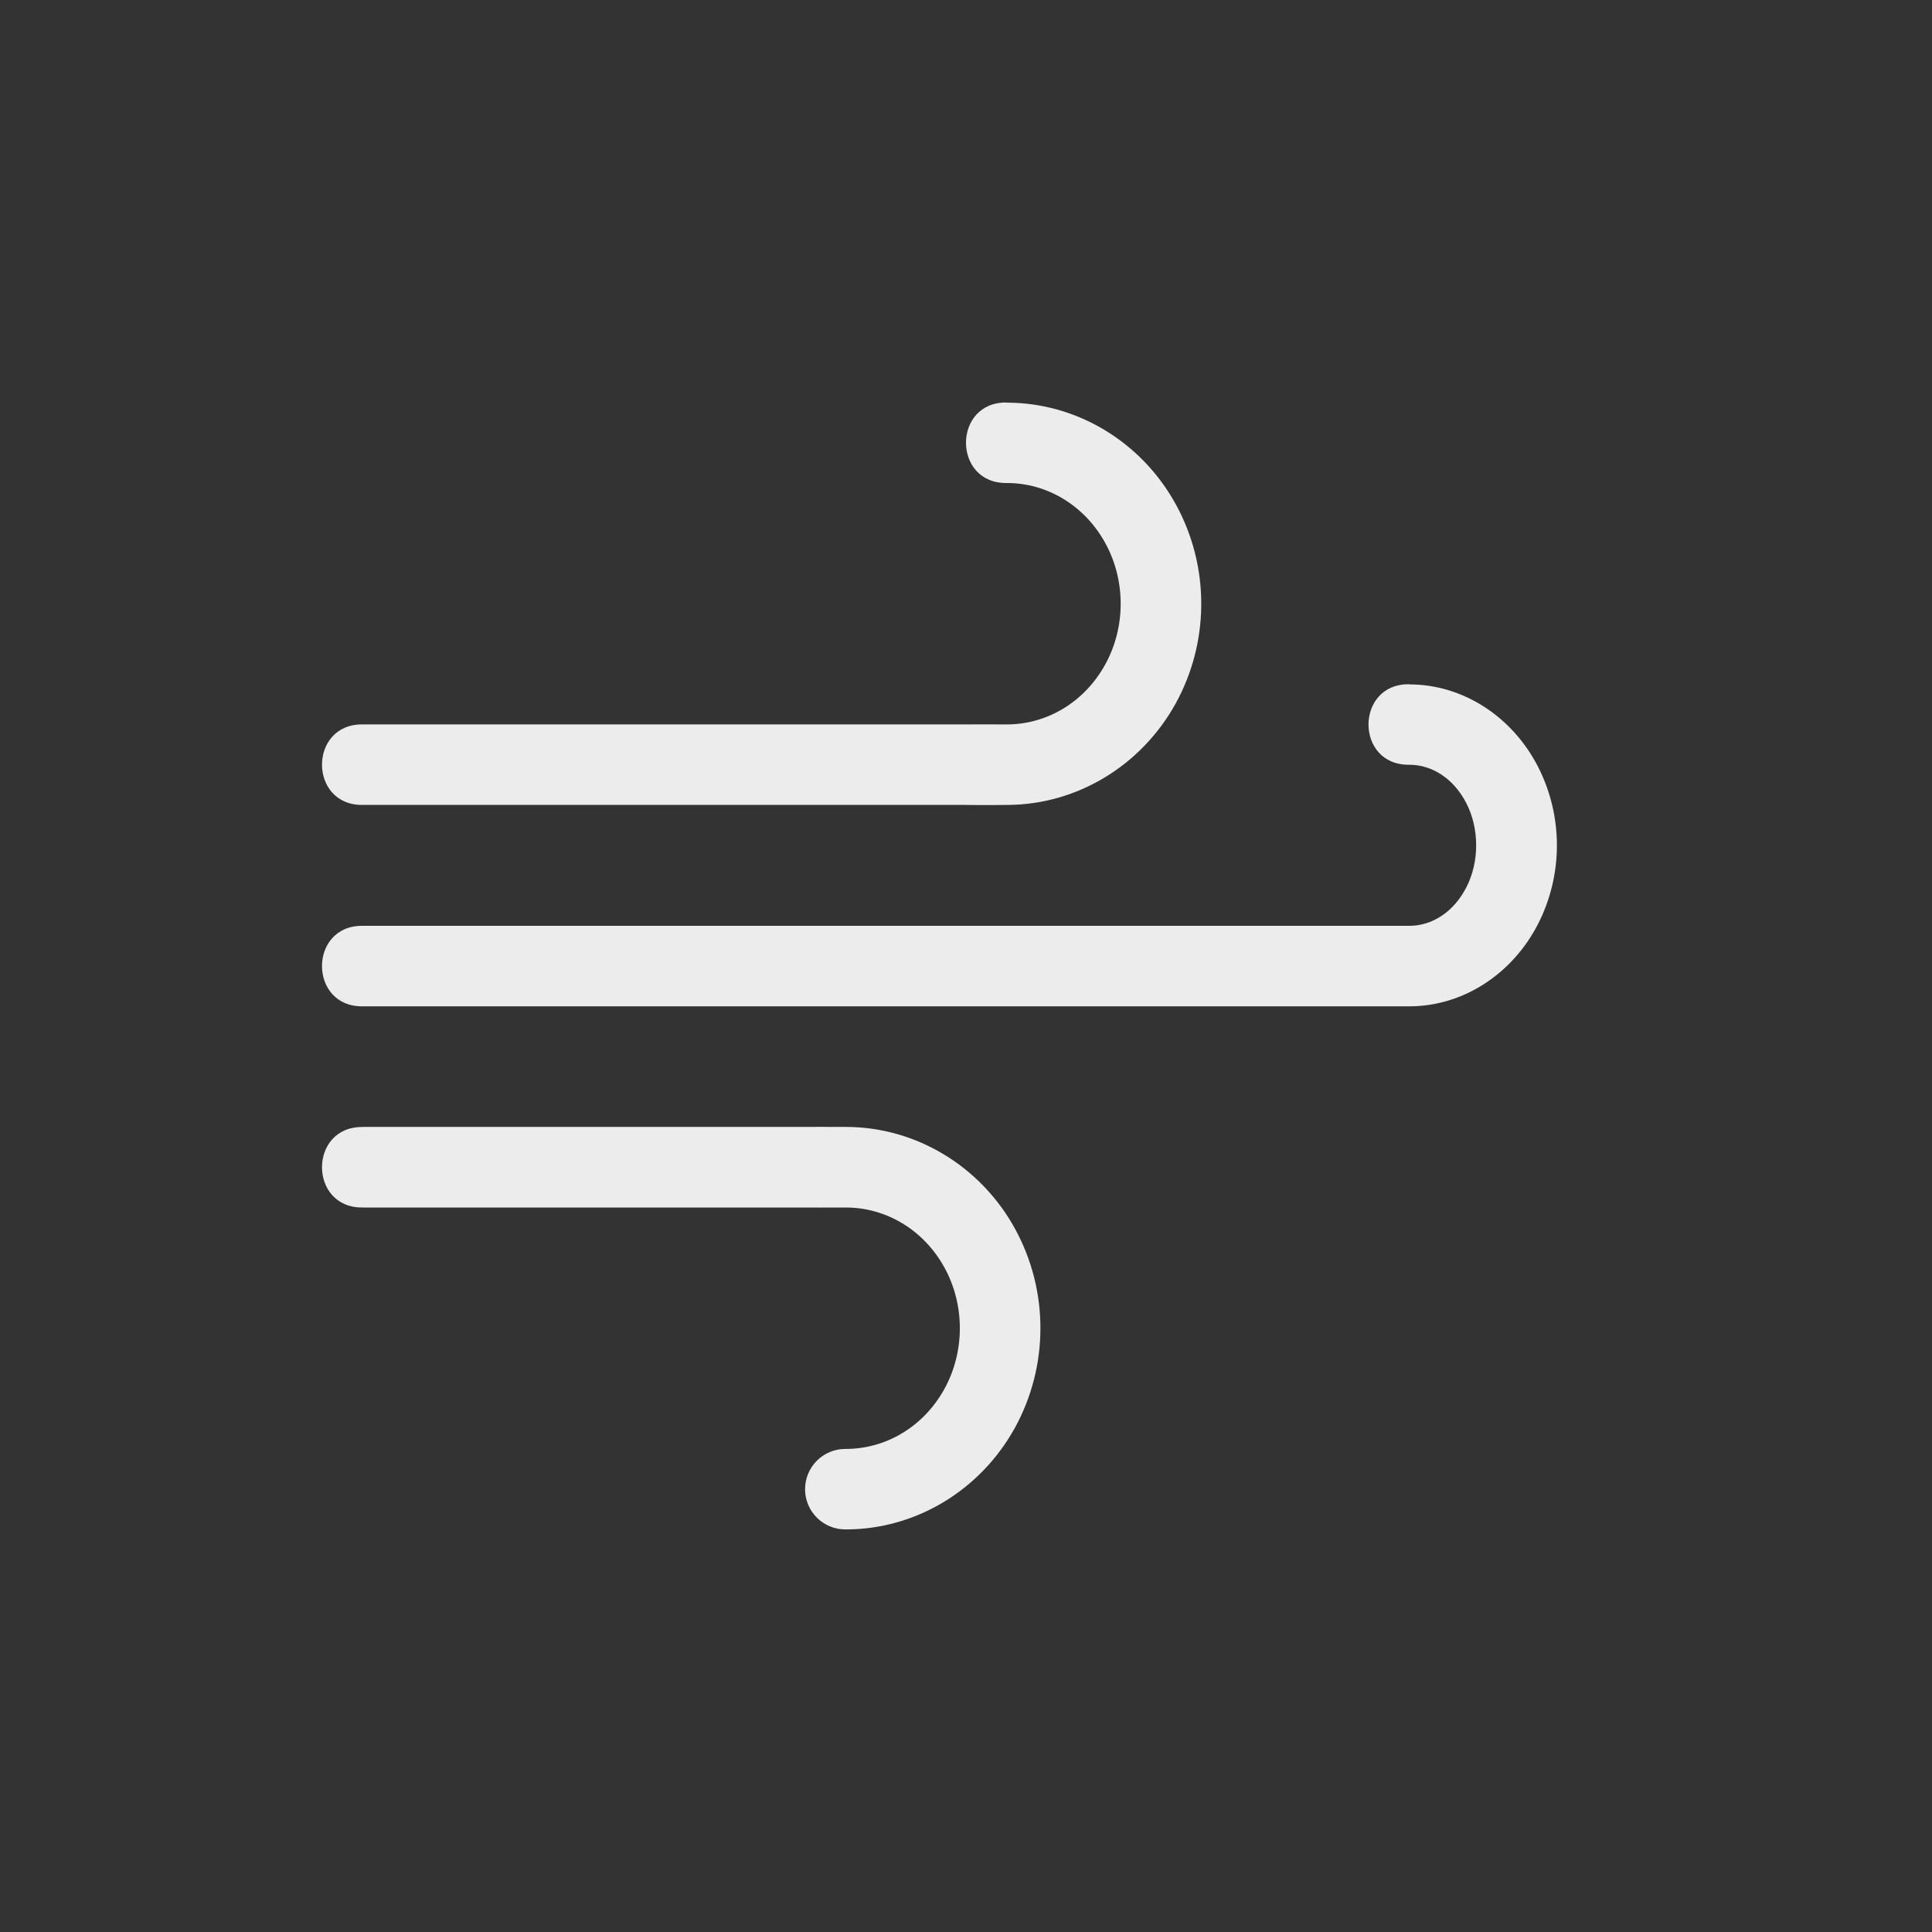 <svg xmlns="http://www.w3.org/2000/svg" viewBox="0 0 24 24" style="enable-background:new">
 <rect x="0" y="0" width="24" height="24" fill="#333333" stroke="none"/>
 <path d="m 12.507 5 c -0.676 -0.01 -0.676 1.01 0 1 0.499 0 0.963 0.276 1.221 0.742 0.258 0.466 0.258 1.049 0 1.515 -0.258 0.466 -0.722 0.742 -1.221 0.742 -0.141 -0.002 -0.508 0 -0.508 0 l -7.492 0 c -0.676 -0.01 -0.676 1.01 0 1 l 7.492 0 c 0 0 0.232 0.004 0.508 0 0.87 0 1.669 -0.487 2.096 -1.257 0.426 -0.771 0.426 -1.713 0 -2.483 -0.426 -0.771 -1.226 -1.257 -2.096 -1.257 z" mix-blend-mode="normal" isolation="auto" white-space="normal" solid-opacity="1" solid-color="#000000" style="fill:#ececec;opacity:1;fill-opacity:1;fill-rule:evenodd;"/>
 <path d="m 4.507 14 c -0.676 -0.01 -0.676 1.01 0 1 l 5.492 0 c 0 0 0.339 0.002 0.508 0 0.499 0 0.965 0.276 1.223 0.742 0.258 0.466 0.258 1.049 0 1.515 -0.258 0.466 -0.724 0.742 -1.223 0.742 -0.282 -0.003 -0.51 0.226 -0.506 0.508 0.004 0.275 0.23 0.495 0.506 0.492 0.87 0 1.671 -0.487 2.098 -1.258 0.426 -0.771 0.426 -1.713 0 -2.484 -0.426 -0.771 -1.228 -1.258 -2.098 -1.258 -0.169 -0.002 -0.508 0 -0.508 0 l -5.492 0 z" mix-blend-mode="normal" isolation="auto" white-space="normal" solid-opacity="1" solid-color="#000000" style="fill:#ececec;opacity:1;fill-opacity:1;fill-rule:evenodd;"/>
 <path d="m 17.507 8.5 c -0.676 -0.01 -0.676 1.01 0 1 0.275 0 0.547 0.163 0.709 0.479 0.162 0.316 0.162 0.727 0 1.043 -0.162 0.316 -0.434 0.479 -0.709 0.479 l -0.508 0 -12.492 0 c -0.676 -0.01 -0.676 1.01 0 1 l 12.492 0 0.508 0 c 0.676 0 1.284 -0.409 1.598 -1.021 0.314 -0.612 0.314 -1.345 0 -1.957 c -0.314 -0.612 -0.922 -1.021 -1.598 -1.021" mix-blend-mode="normal" isolation="auto" white-space="normal" solid-opacity="1" solid-color="#000000" style="fill:#ececec;opacity:1;fill-opacity:1;fill-rule:evenodd;"/>
</svg>

